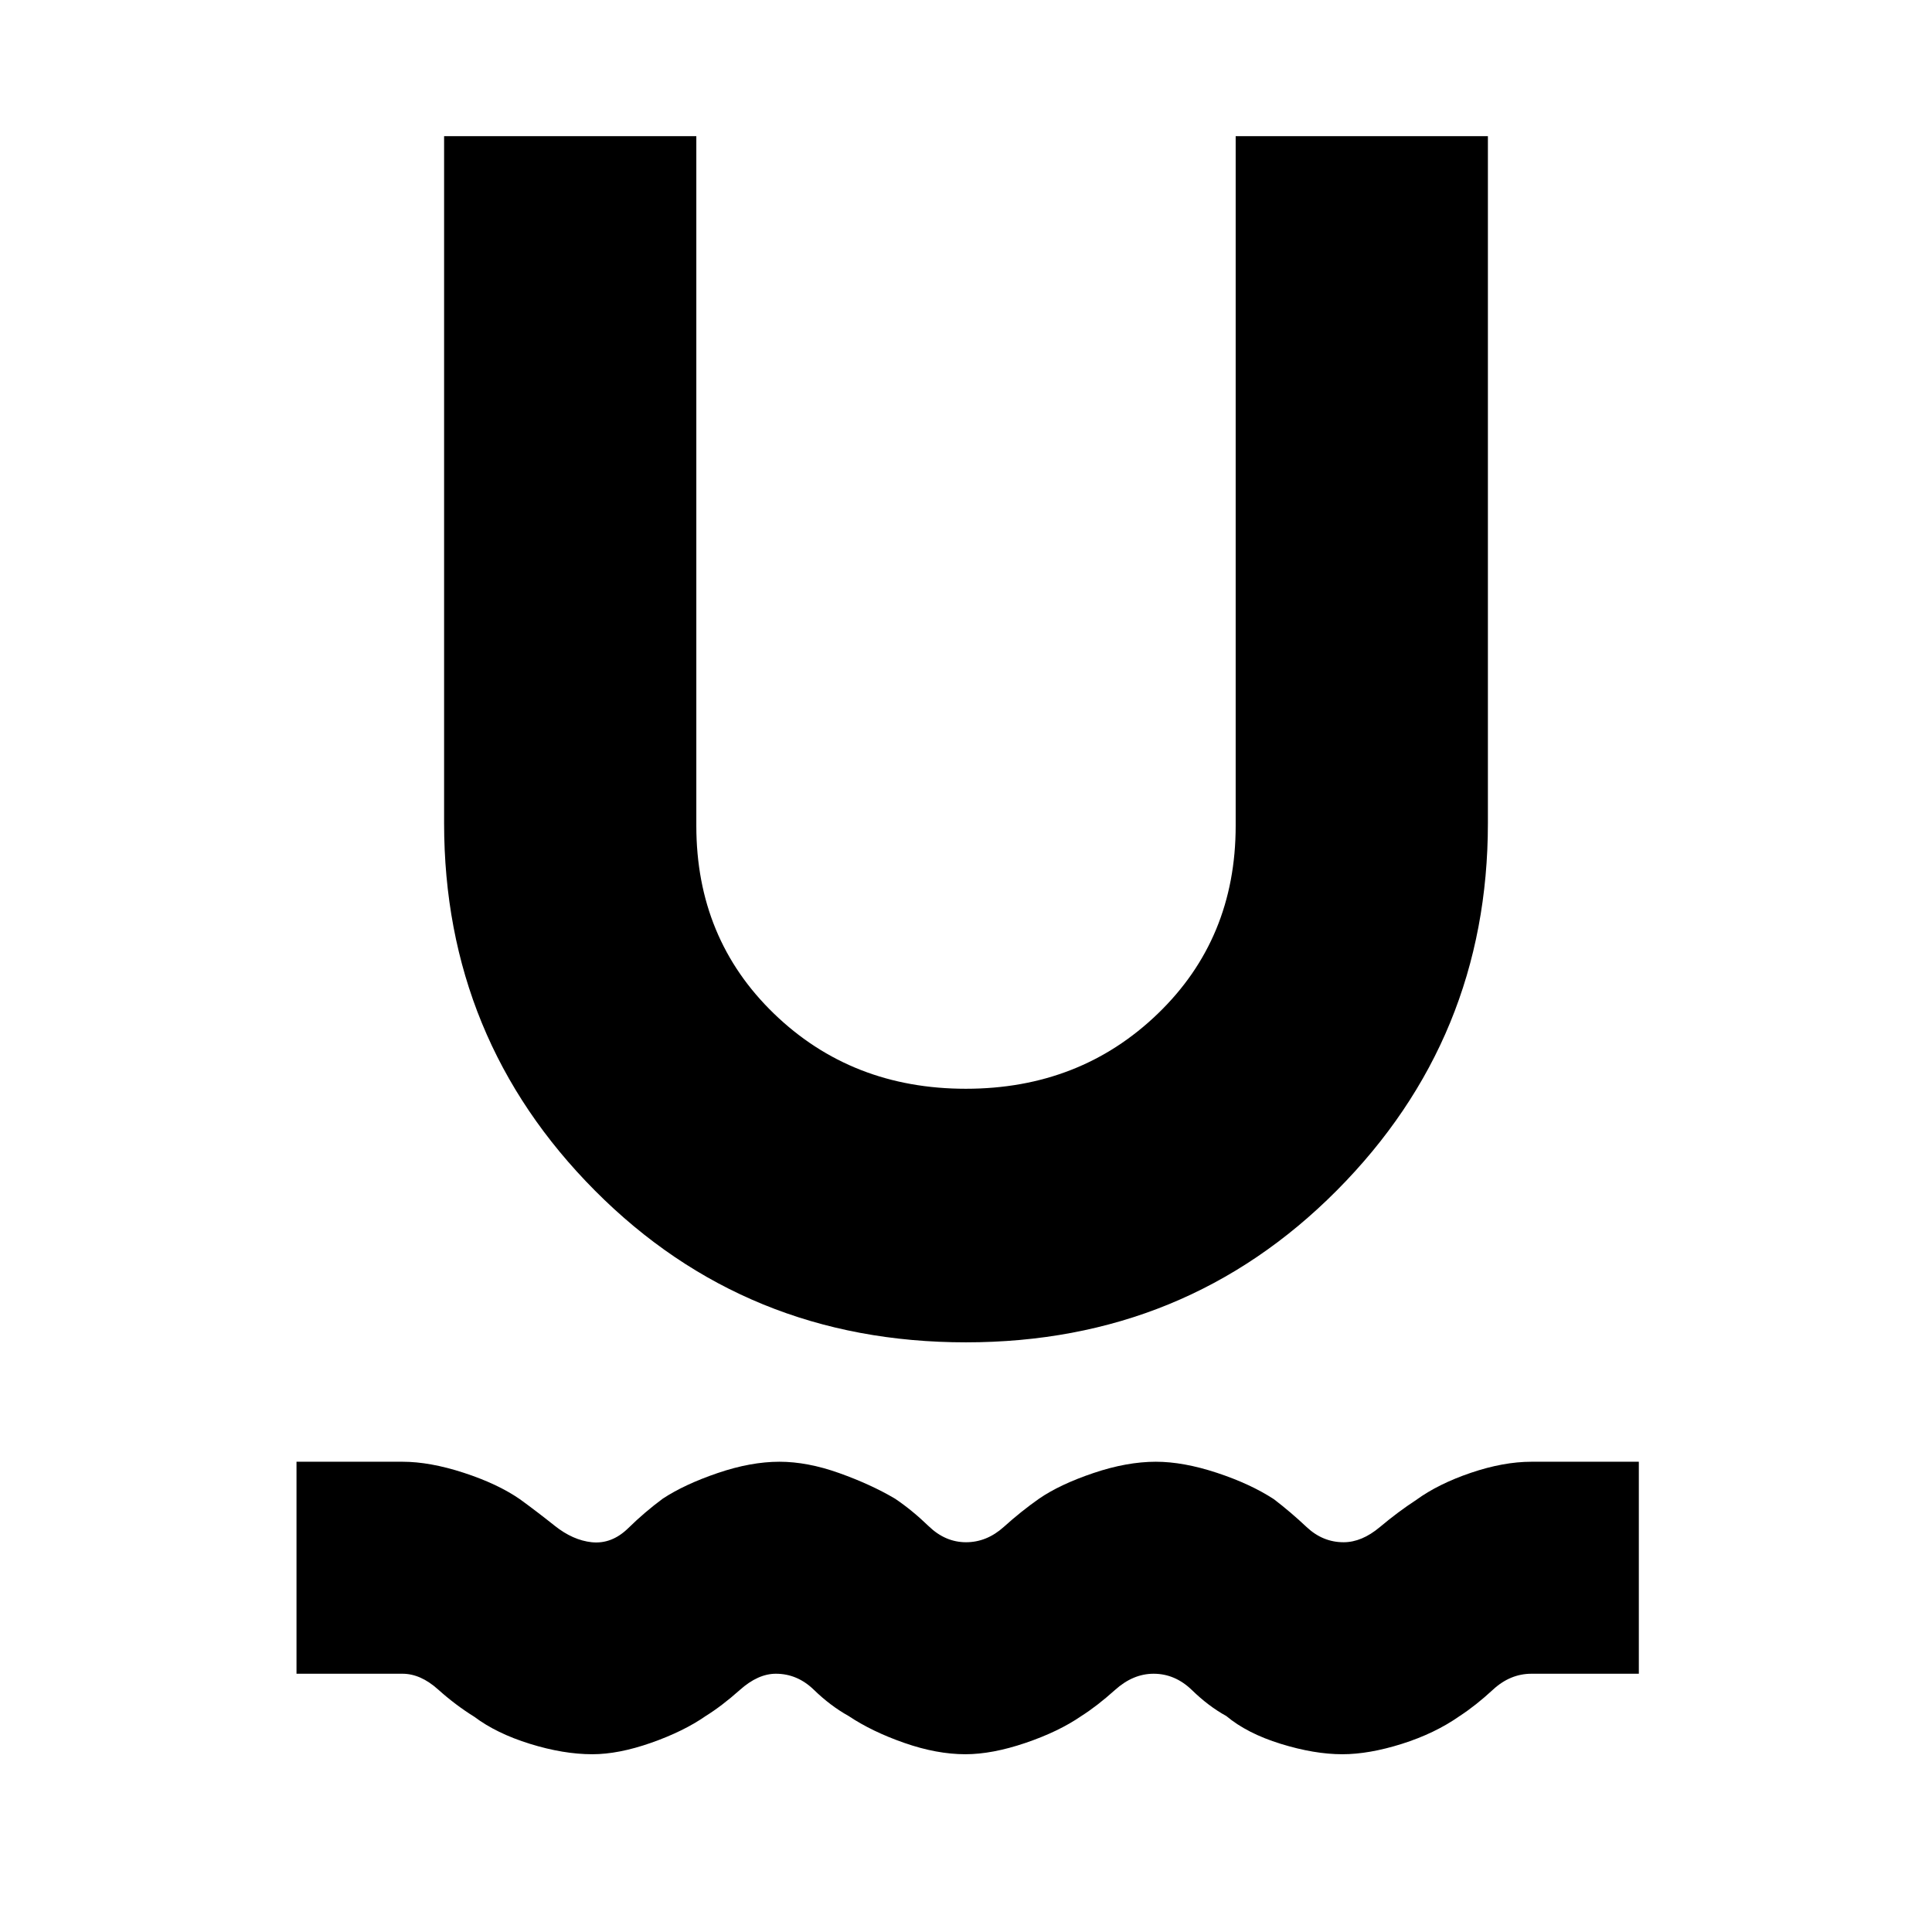 <svg xmlns="http://www.w3.org/2000/svg" height="40" viewBox="0 -960 960 960" width="40"><path d="M294.32-88.33q-14.35 0-31-5.17t-27.65-13.45q-9.34-5.8-18.02-13.59T200-128.33h-52.67v-105.34H200q13.62 0 30.48 5.5 16.85 5.5 27.85 13.12 8.34 6.05 17.34 13.22 9 7.16 18.38 8.16 9.95 1 18.12-7 8.16-8 17.16-14.66 10.78-7.1 27.27-12.72 16.49-5.62 30.7-5.62 13.88 0 29.65 5.62 15.76 5.62 27.77 12.72 8.43 5.66 16.71 13.66 8.28 8 18.59 8t18.81-7.66q8.5-7.67 17.5-14 10.34-7.1 26.99-12.72 16.65-5.62 31-5.62 13.68 0 30.35 5.5 16.66 5.5 28.33 13.12 8.24 6.3 16.26 13.84 8.02 7.54 18.38 7.54 9.03 0 18.01-7.54 8.97-7.54 18.02-13.46 11-8 27.19-13.5 16.2-5.5 30.14-5.5h53.33v105.34H761q-10.57 0-19.1 7.87-8.53 7.88-16.57 13.13-12.33 8.66-28.7 13.83-16.38 5.17-29.63 5.17-13.89 0-30.61-5.17t-27.06-13.83q-8.7-4.75-17.07-12.88-8.38-8.12-19.04-8.12-10.19 0-19.11 8-8.91 8-16.78 13-11.24 7.76-27.79 13.38-16.55 5.62-29.84 5.62-14.2 0-30.32-5.62-16.11-5.62-27.71-13.38-9-5-17.24-13-8.23-8-18.9-8-8.86 0-17.84 8t-17.02 13q-11 7.66-27.17 13.33t-29.18 5.67ZM479.93-293q-109.3 0-184.28-75.37T220.67-551v-341.33H346v342.66q0 56.07 38.61 93.37 38.61 37.3 95.31 37.3 56.71 0 95.39-37.3Q614-493.6 614-549.67v-342.66h125.33v341.37q0 106.96-75.05 182.46Q589.22-293 479.93-293Z"/></svg>